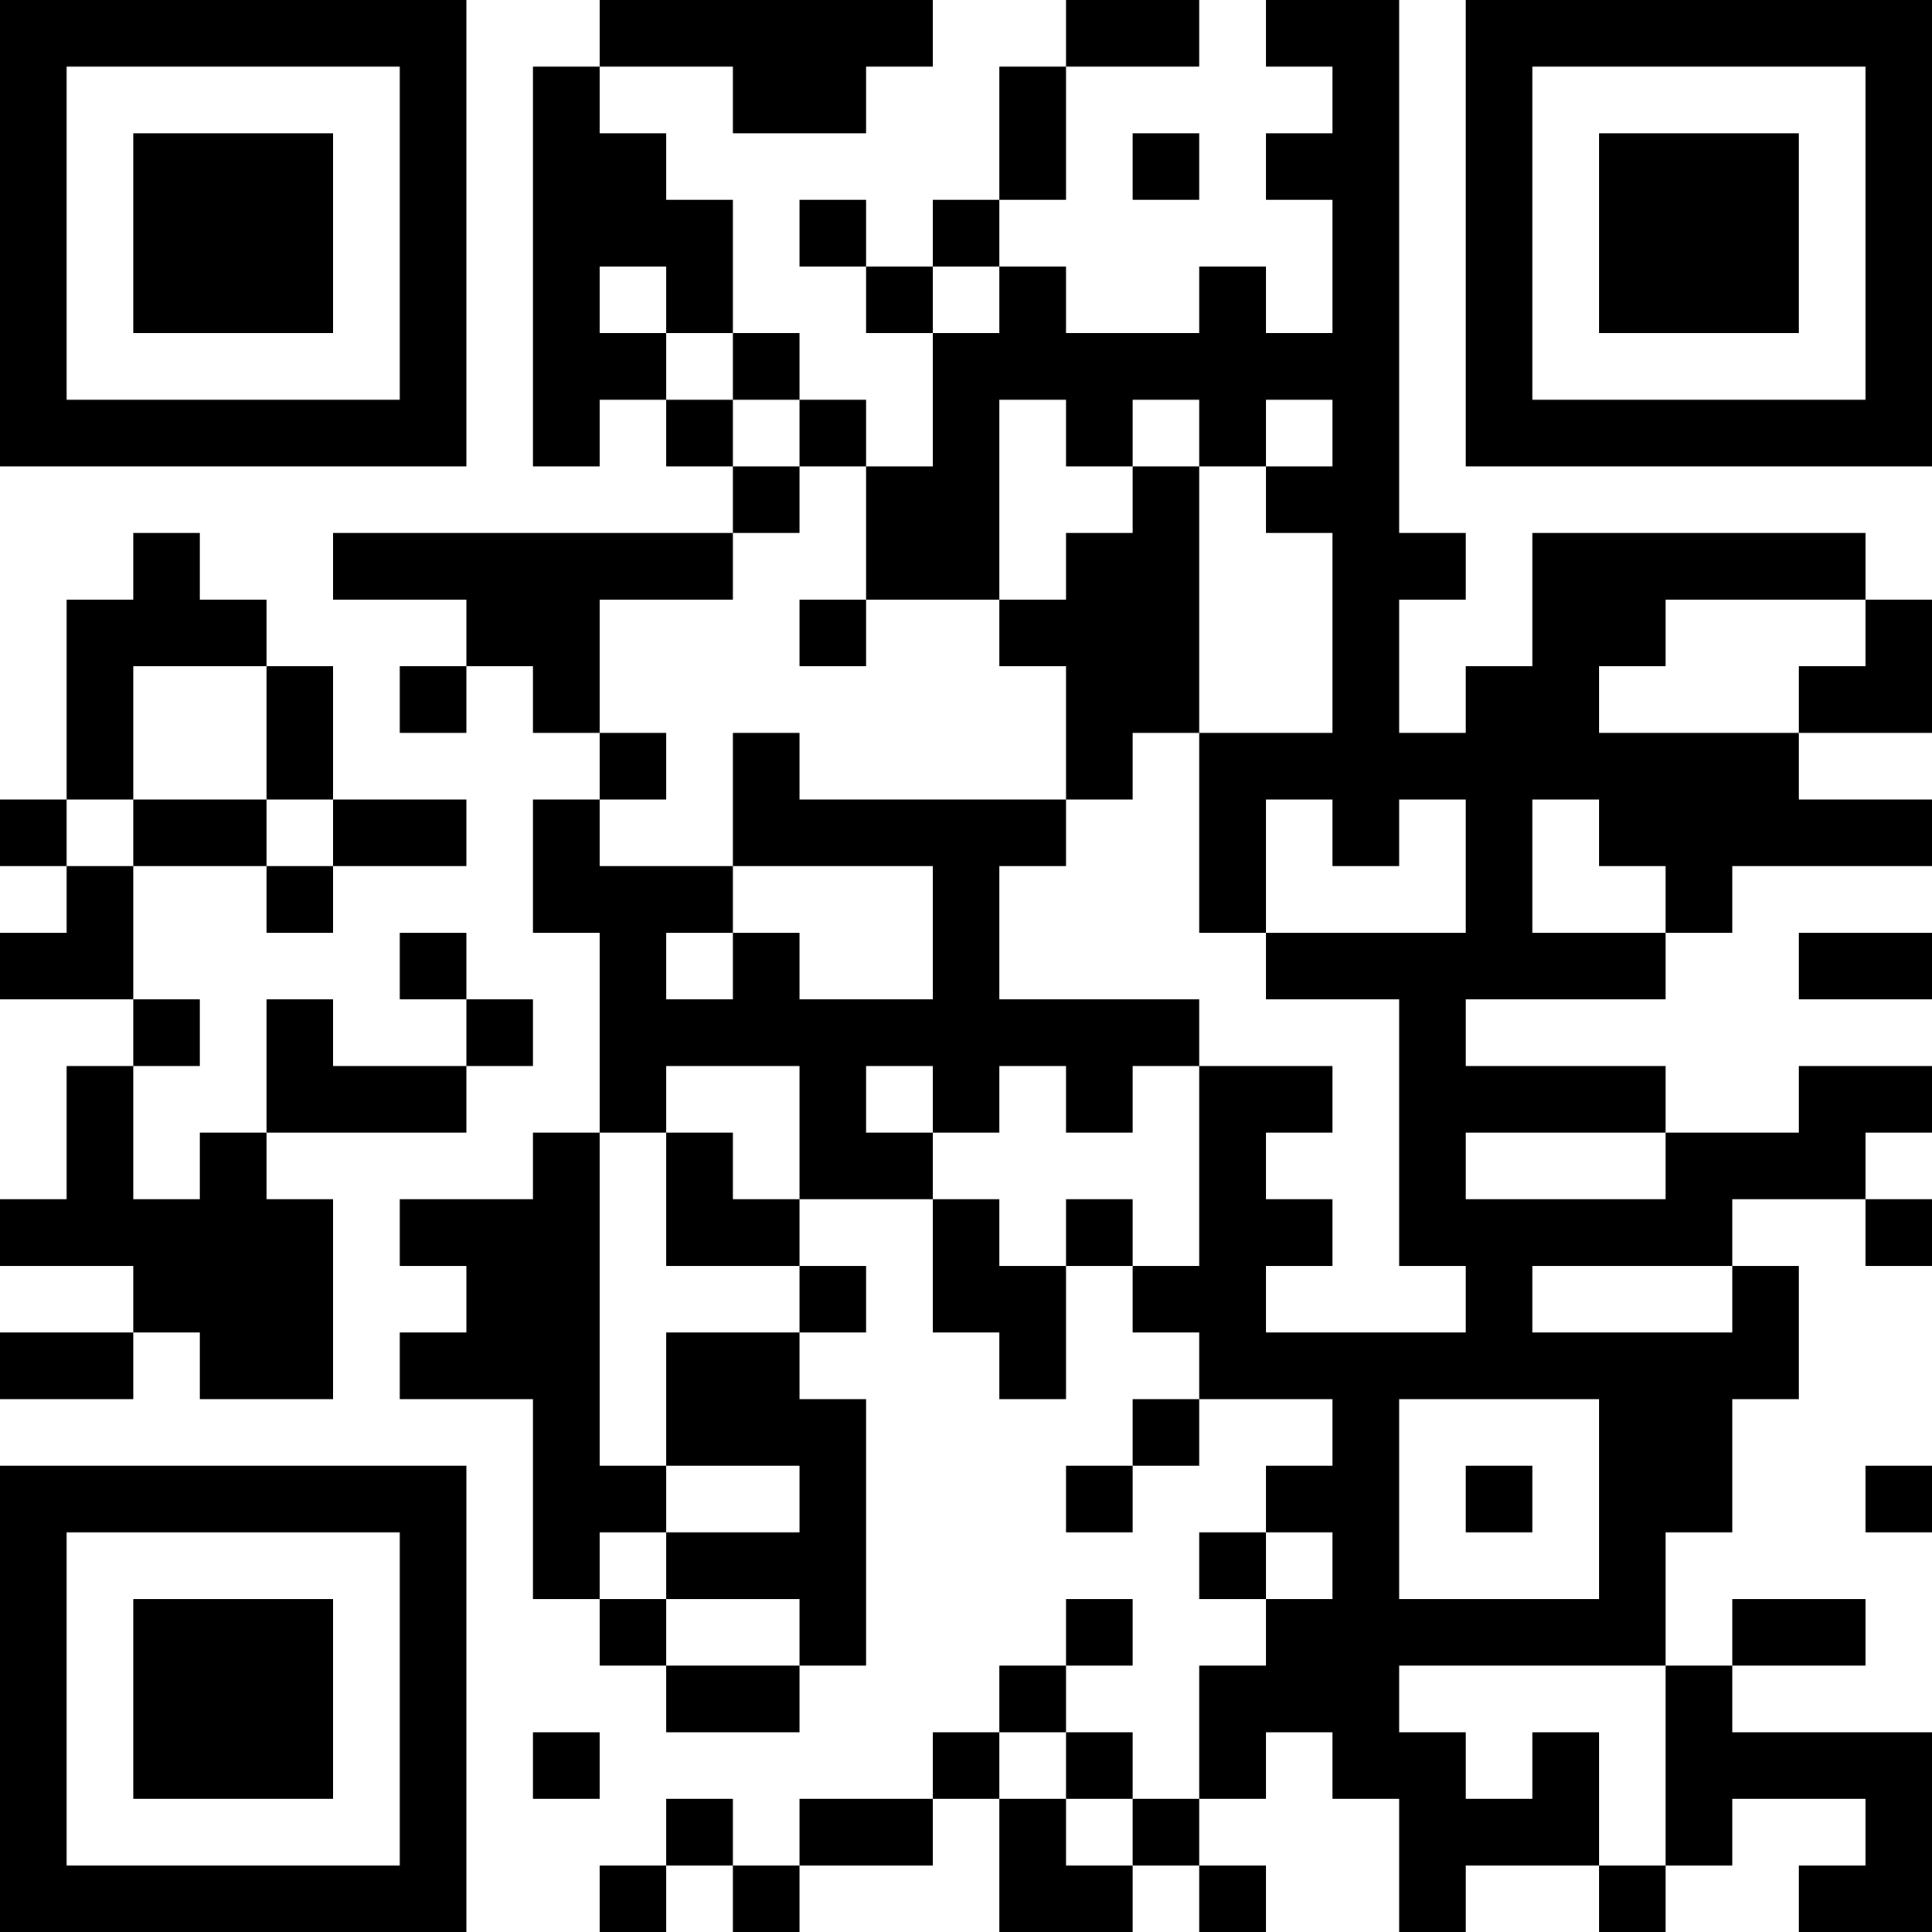 <?xml version="1.0" encoding="UTF-8"?>
<svg xmlns="http://www.w3.org/2000/svg" version="1.1" width="200" height="200" viewBox="0 0 200 200"><rect x="0" y="0" width="200" height="200" fill="#ffffff"/><g transform="scale(6.897)"><g transform="translate(0,0)"><path fill-rule="evenodd" d="M9 0L9 1L8 1L8 7L9 7L9 6L10 6L10 7L11 7L11 8L5 8L5 9L7 9L7 10L6 10L6 11L7 11L7 10L8 10L8 11L9 11L9 12L8 12L8 14L9 14L9 17L8 17L8 18L6 18L6 19L7 19L7 20L6 20L6 21L8 21L8 24L9 24L9 25L10 25L10 26L12 26L12 25L13 25L13 21L12 21L12 20L13 20L13 19L12 19L12 18L14 18L14 20L15 20L15 21L16 21L16 19L17 19L17 20L18 20L18 21L17 21L17 22L16 22L16 23L17 23L17 22L18 22L18 21L20 21L20 22L19 22L19 23L18 23L18 24L19 24L19 25L18 25L18 27L17 27L17 26L16 26L16 25L17 25L17 24L16 24L16 25L15 25L15 26L14 26L14 27L12 27L12 28L11 28L11 27L10 27L10 28L9 28L9 29L10 29L10 28L11 28L11 29L12 29L12 28L14 28L14 27L15 27L15 29L17 29L17 28L18 28L18 29L19 29L19 28L18 28L18 27L19 27L19 26L20 26L20 27L21 27L21 29L22 29L22 28L24 28L24 29L25 29L25 28L26 28L26 27L28 27L28 28L27 28L27 29L29 29L29 26L26 26L26 25L28 25L28 24L26 24L26 25L25 25L25 23L26 23L26 21L27 21L27 19L26 19L26 18L28 18L28 19L29 19L29 18L28 18L28 17L29 17L29 16L27 16L27 17L25 17L25 16L22 16L22 15L25 15L25 14L26 14L26 13L29 13L29 12L27 12L27 11L29 11L29 9L28 9L28 8L23 8L23 10L22 10L22 11L21 11L21 9L22 9L22 8L21 8L21 0L19 0L19 1L20 1L20 2L19 2L19 3L20 3L20 5L19 5L19 4L18 4L18 5L16 5L16 4L15 4L15 3L16 3L16 1L18 1L18 0L16 0L16 1L15 1L15 3L14 3L14 4L13 4L13 3L12 3L12 4L13 4L13 5L14 5L14 7L13 7L13 6L12 6L12 5L11 5L11 3L10 3L10 2L9 2L9 1L11 1L11 2L13 2L13 1L14 1L14 0ZM17 2L17 3L18 3L18 2ZM9 4L9 5L10 5L10 6L11 6L11 7L12 7L12 8L11 8L11 9L9 9L9 11L10 11L10 12L9 12L9 13L11 13L11 14L10 14L10 15L11 15L11 14L12 14L12 15L14 15L14 13L11 13L11 11L12 11L12 12L16 12L16 13L15 13L15 15L18 15L18 16L17 16L17 17L16 17L16 16L15 16L15 17L14 17L14 16L13 16L13 17L14 17L14 18L15 18L15 19L16 19L16 18L17 18L17 19L18 19L18 16L20 16L20 17L19 17L19 18L20 18L20 19L19 19L19 20L22 20L22 19L21 19L21 15L19 15L19 14L22 14L22 12L21 12L21 13L20 13L20 12L19 12L19 14L18 14L18 11L20 11L20 8L19 8L19 7L20 7L20 6L19 6L19 7L18 7L18 6L17 6L17 7L16 7L16 6L15 6L15 9L13 9L13 7L12 7L12 6L11 6L11 5L10 5L10 4ZM14 4L14 5L15 5L15 4ZM17 7L17 8L16 8L16 9L15 9L15 10L16 10L16 12L17 12L17 11L18 11L18 7ZM2 8L2 9L1 9L1 12L0 12L0 13L1 13L1 14L0 14L0 15L2 15L2 16L1 16L1 18L0 18L0 19L2 19L2 20L0 20L0 21L2 21L2 20L3 20L3 21L5 21L5 18L4 18L4 17L7 17L7 16L8 16L8 15L7 15L7 14L6 14L6 15L7 15L7 16L5 16L5 15L4 15L4 17L3 17L3 18L2 18L2 16L3 16L3 15L2 15L2 13L4 13L4 14L5 14L5 13L7 13L7 12L5 12L5 10L4 10L4 9L3 9L3 8ZM12 9L12 10L13 10L13 9ZM25 9L25 10L24 10L24 11L27 11L27 10L28 10L28 9ZM2 10L2 12L1 12L1 13L2 13L2 12L4 12L4 13L5 13L5 12L4 12L4 10ZM23 12L23 14L25 14L25 13L24 13L24 12ZM27 14L27 15L29 15L29 14ZM10 16L10 17L9 17L9 22L10 22L10 23L9 23L9 24L10 24L10 25L12 25L12 24L10 24L10 23L12 23L12 22L10 22L10 20L12 20L12 19L10 19L10 17L11 17L11 18L12 18L12 16ZM22 17L22 18L25 18L25 17ZM23 19L23 20L26 20L26 19ZM21 21L21 24L24 24L24 21ZM22 22L22 23L23 23L23 22ZM28 22L28 23L29 23L29 22ZM19 23L19 24L20 24L20 23ZM21 25L21 26L22 26L22 27L23 27L23 26L24 26L24 28L25 28L25 25ZM8 26L8 27L9 27L9 26ZM15 26L15 27L16 27L16 28L17 28L17 27L16 27L16 26ZM0 0L0 7L7 7L7 0ZM1 1L1 6L6 6L6 1ZM2 2L2 5L5 5L5 2ZM22 0L22 7L29 7L29 0ZM23 1L23 6L28 6L28 1ZM24 2L24 5L27 5L27 2ZM0 22L0 29L7 29L7 22ZM1 23L1 28L6 28L6 23ZM2 24L2 27L5 27L5 24Z" fill="#000000"/></g></g></svg>
